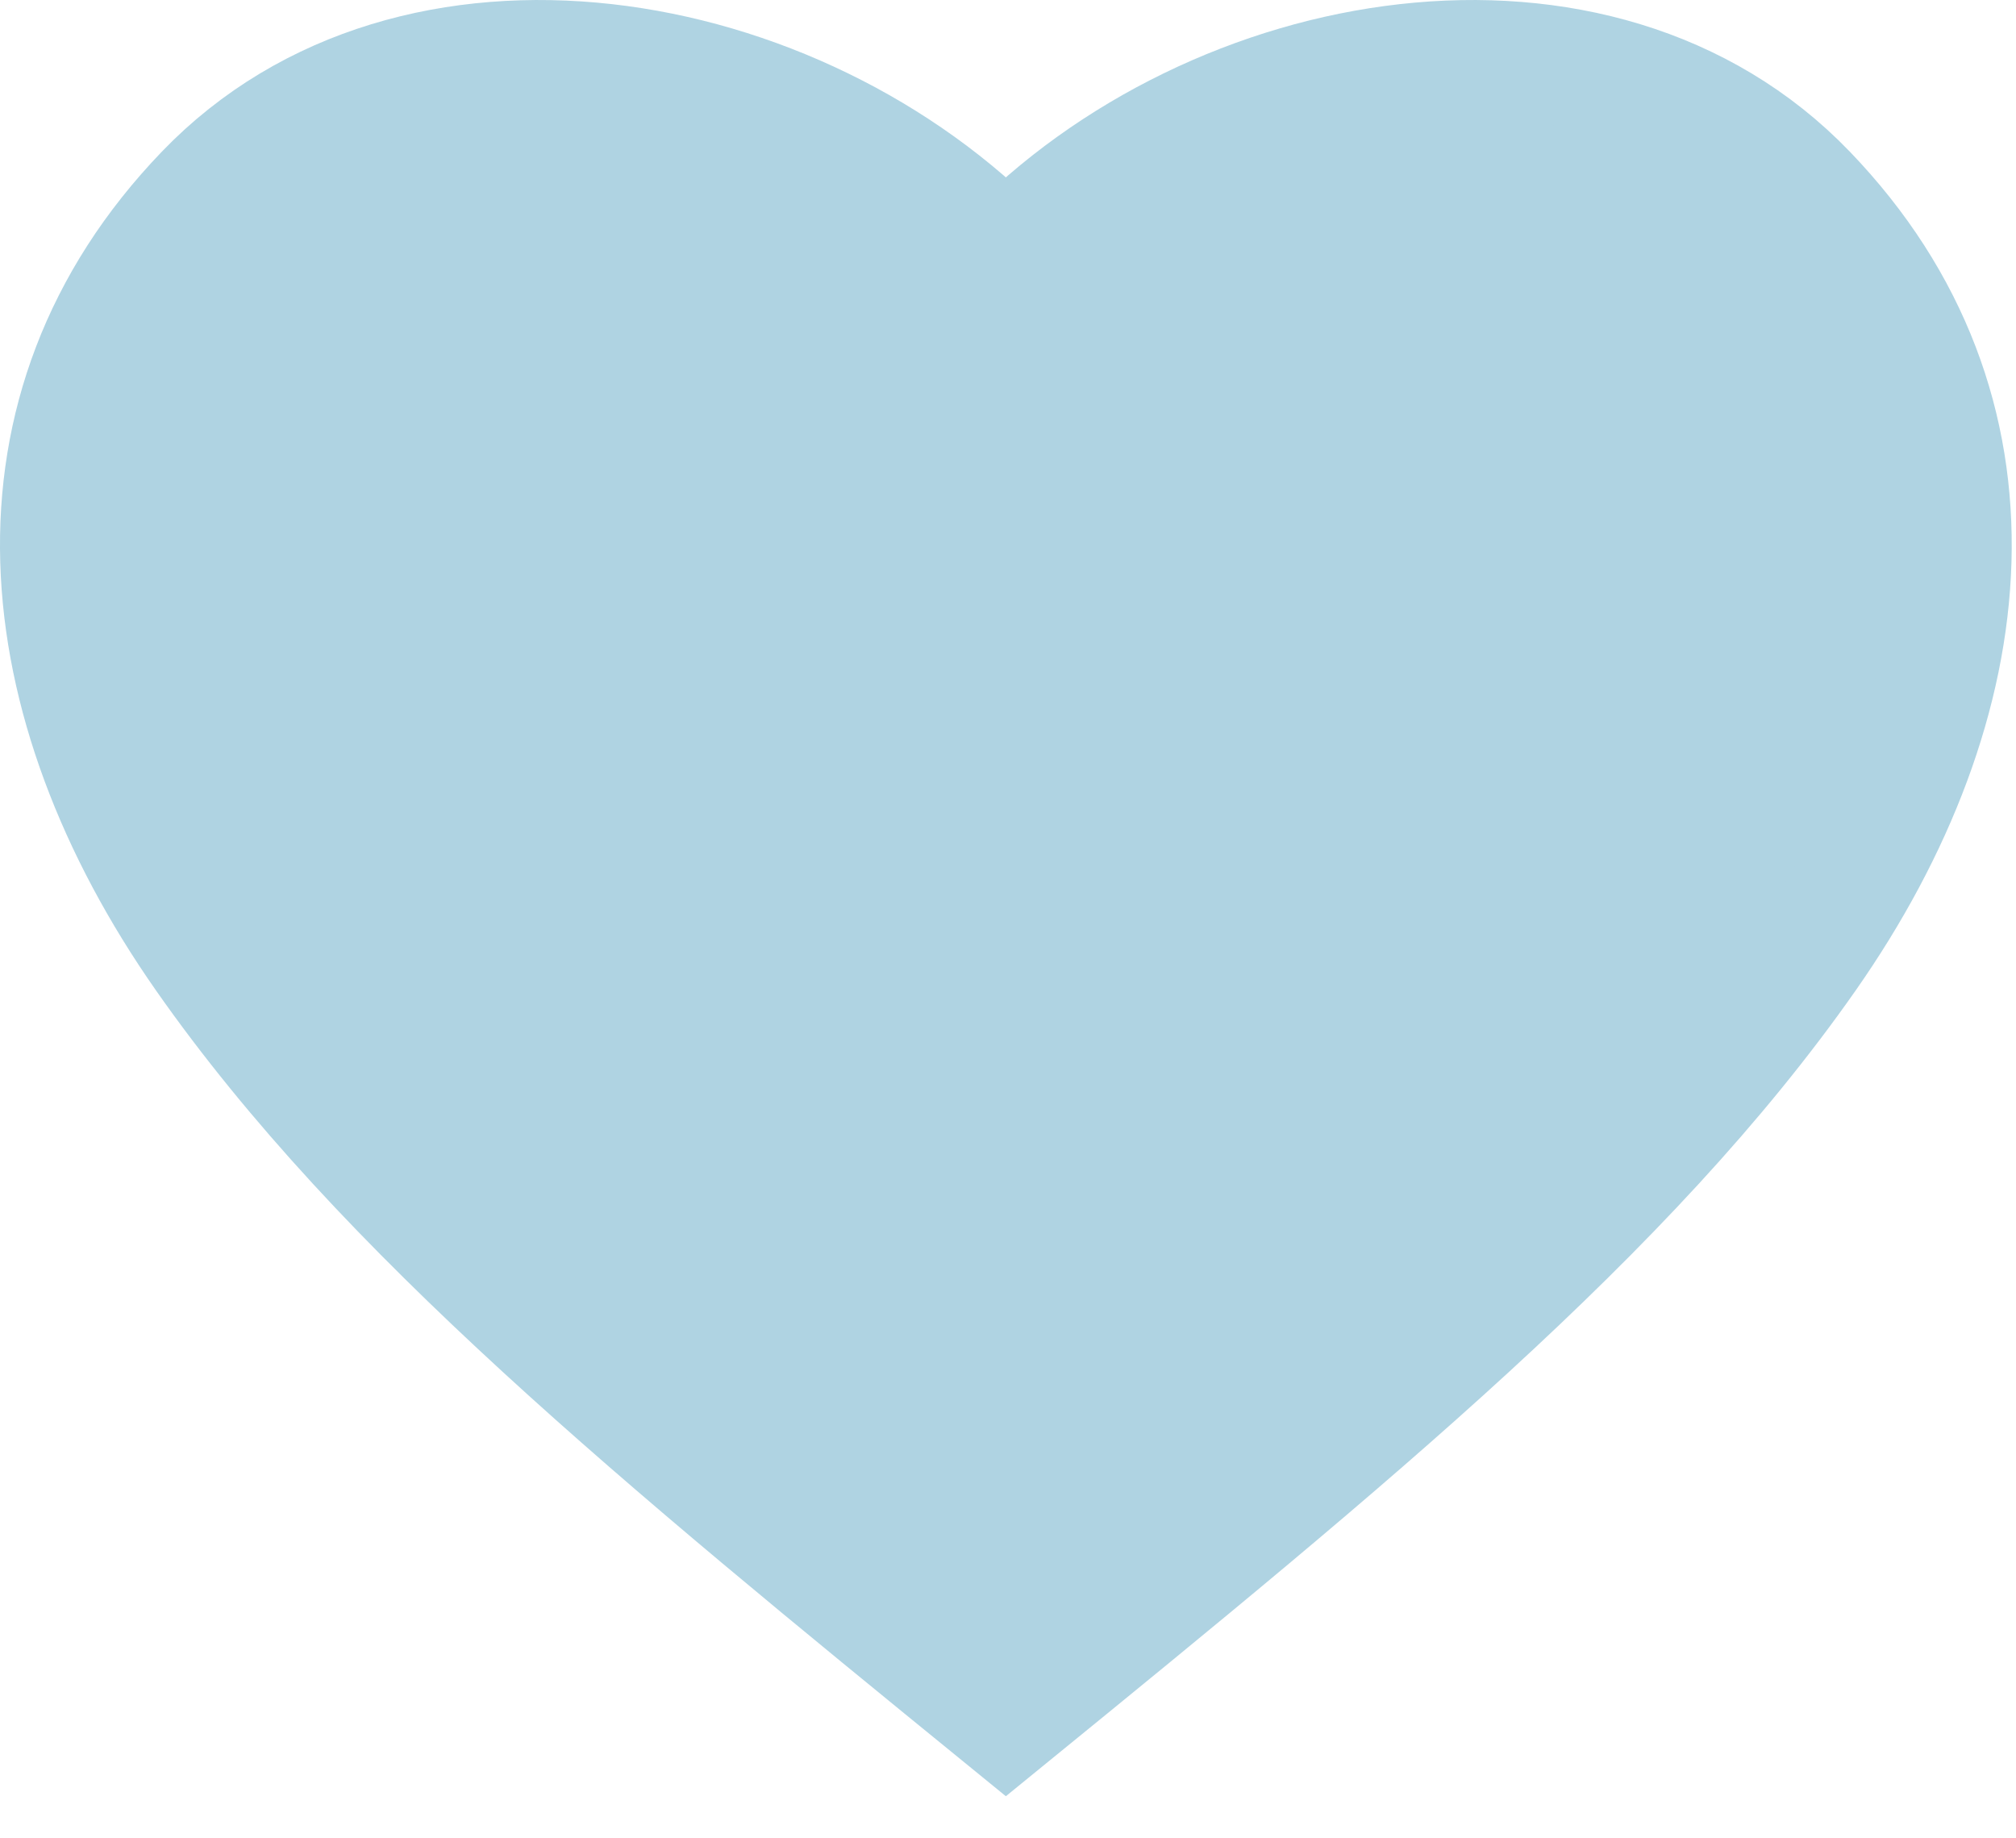 <svg width="34" height="31" viewBox="0 0 34 31" fill="none" xmlns="http://www.w3.org/2000/svg">
<path d="M16.964 4.369C13.44 0.708 6.976 -0.412 3.451 3.25C-0.073 6.911 0.449 11.84 3.451 16.13C6.454 20.42 11.164 24.274 16.964 29C22.764 24.274 27.474 20.42 30.476 16.13C33.479 11.84 34.001 6.911 30.476 3.25C26.952 -0.412 20.488 0.708 16.964 4.369Z" fill="#AFD3E2" stroke="#AFD3E2" stroke-width="2"/>
</svg>
